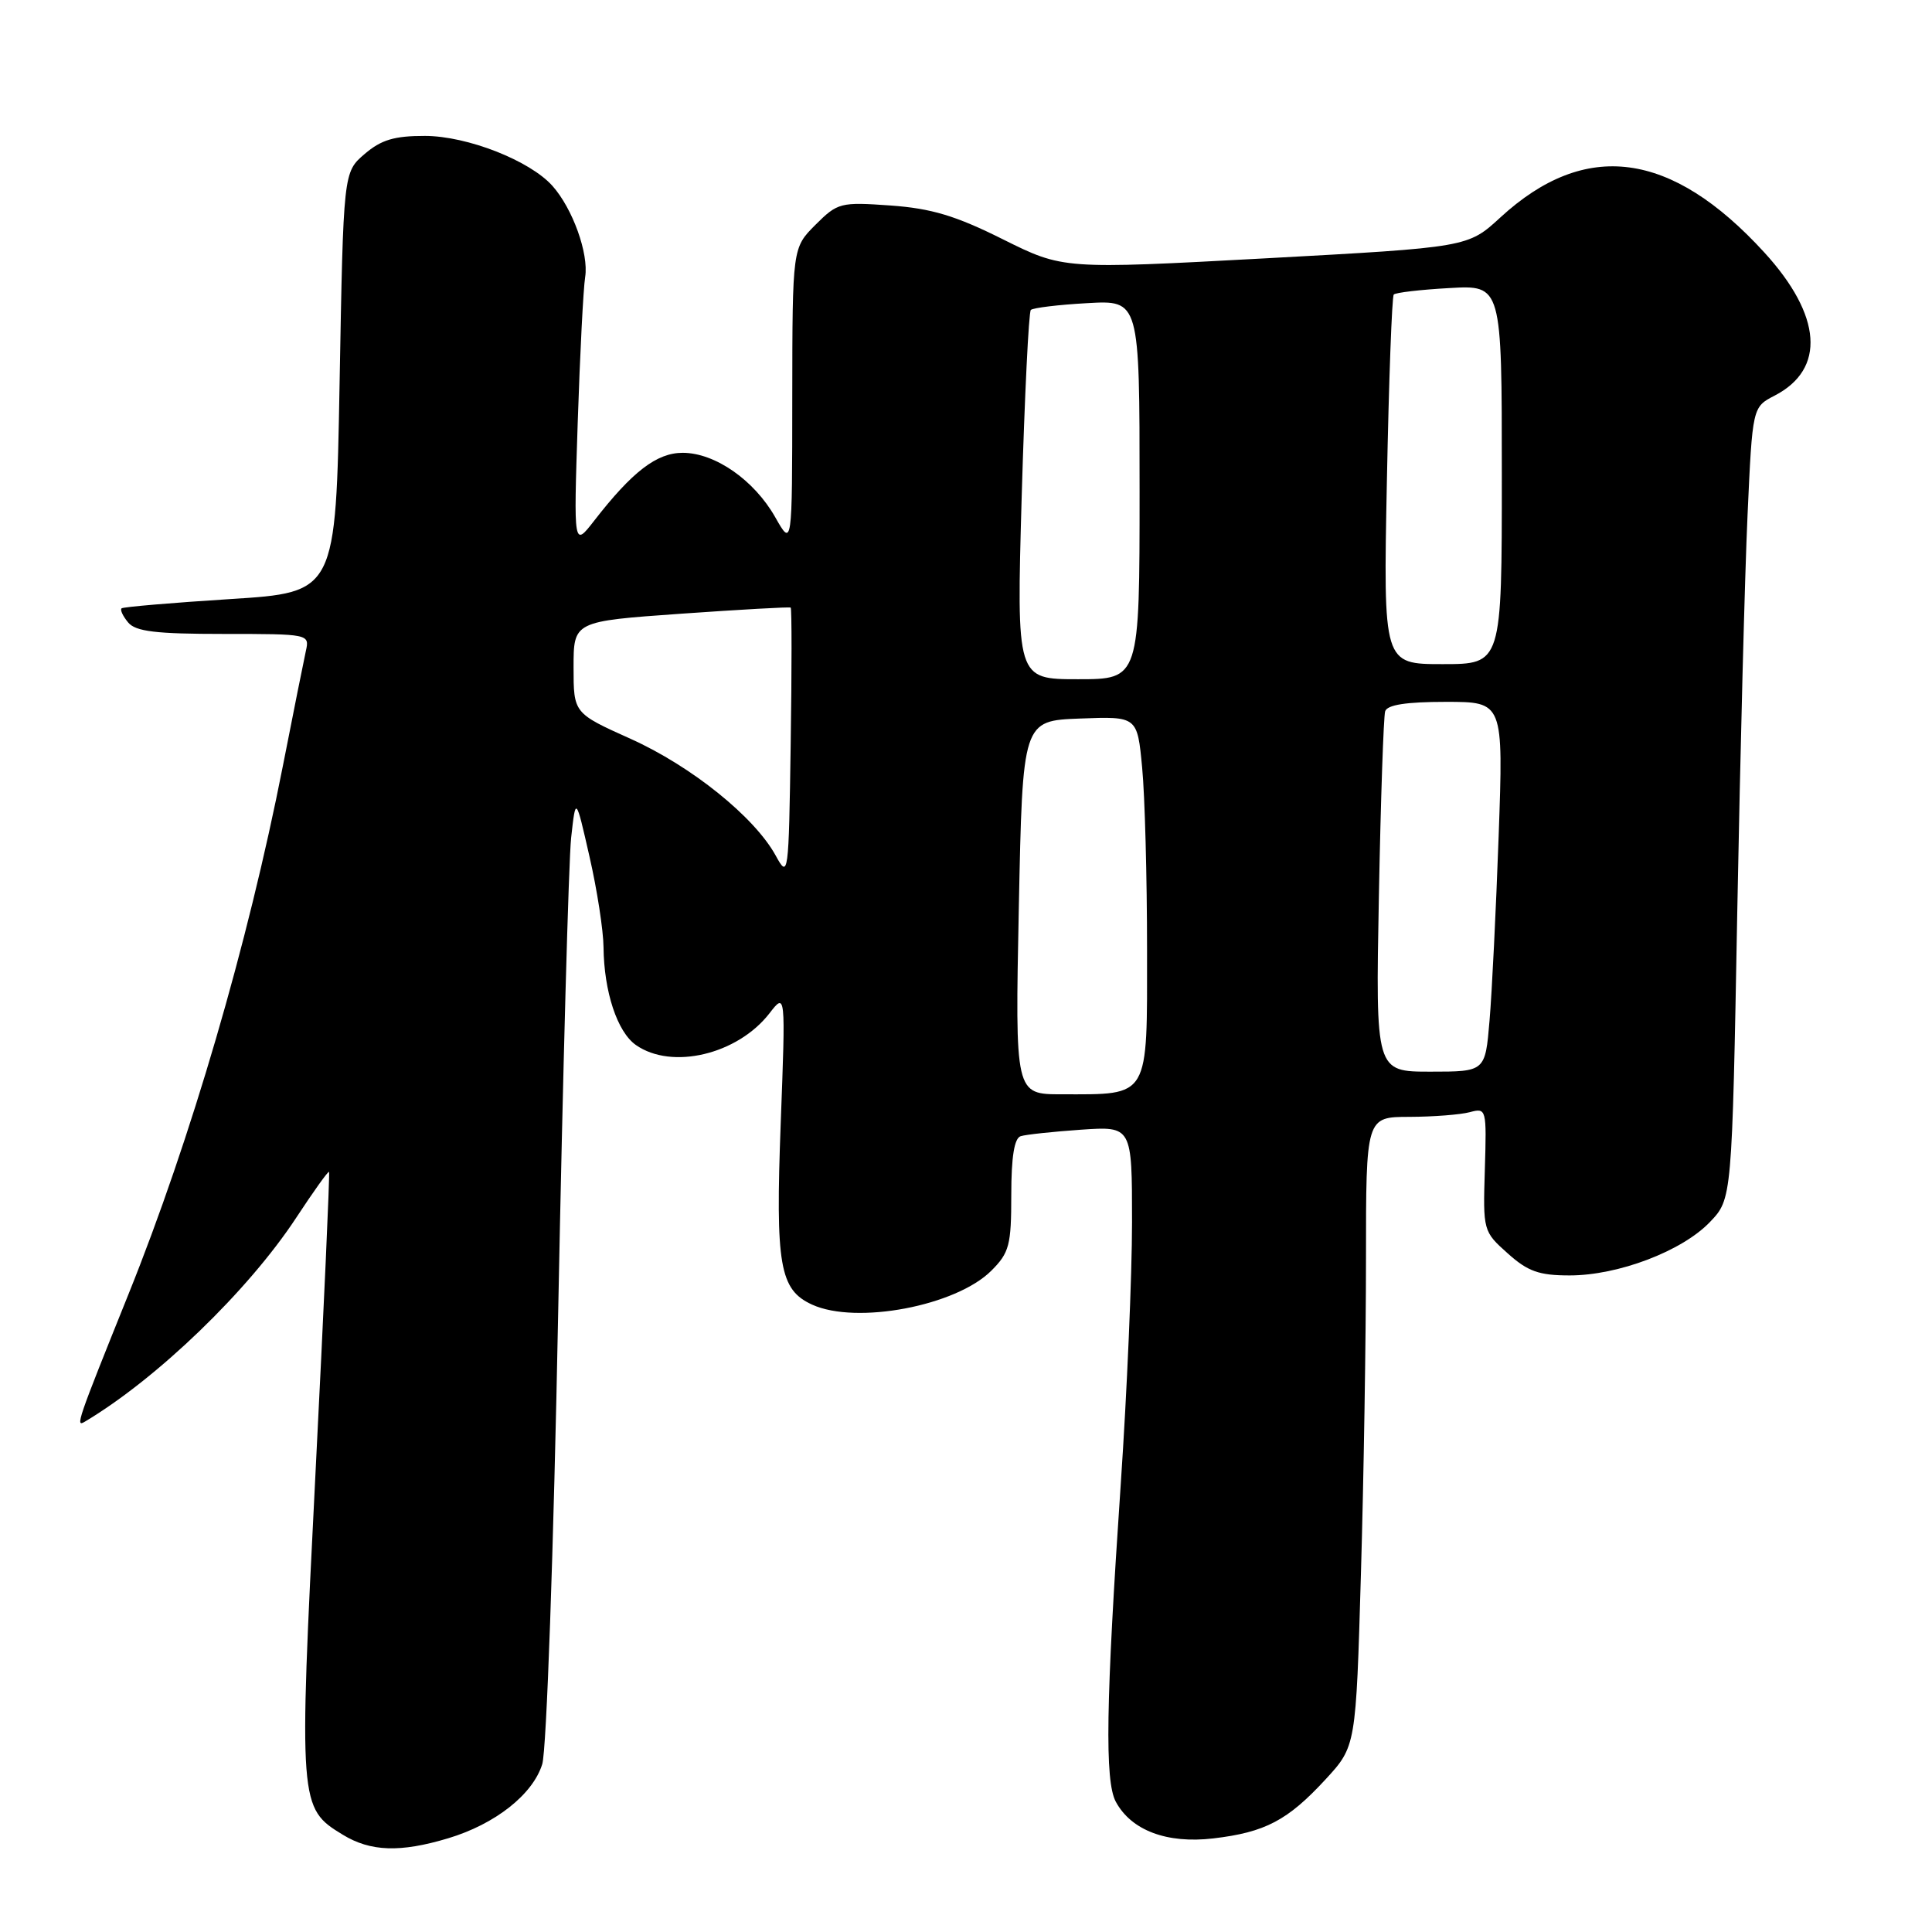 <?xml version="1.0" encoding="UTF-8" standalone="no"?>
<!DOCTYPE svg PUBLIC "-//W3C//DTD SVG 1.1//EN" "http://www.w3.org/Graphics/SVG/1.1/DTD/svg11.dtd" >
<svg xmlns="http://www.w3.org/2000/svg" xmlns:xlink="http://www.w3.org/1999/xlink" version="1.1" viewBox="0 0 256 256">
 <g >
 <path fill="currentColor"
d=" M 59.39 243.58 C 65.62 241.71 70.60 237.78 71.85 233.76 C 72.42 231.92 73.35 205.72 73.97 173.50 C 74.58 142.15 75.35 114.03 75.68 111.00 C 76.29 105.50 76.29 105.50 78.11 113.50 C 79.12 117.90 79.95 123.30 79.97 125.50 C 80.03 131.41 81.79 136.74 84.26 138.47 C 89.01 141.80 97.71 139.73 101.95 134.28 C 104.10 131.50 104.10 131.50 103.45 148.80 C 102.74 167.68 103.30 170.90 107.61 172.87 C 113.49 175.55 126.69 173.04 131.36 168.37 C 133.74 165.99 134.00 164.99 134.00 158.33 C 134.00 153.29 134.40 150.81 135.25 150.55 C 135.94 150.33 139.54 149.95 143.25 149.69 C 150.00 149.23 150.00 149.23 150.00 161.94 C 150.00 168.93 149.33 184.52 148.51 196.58 C 146.53 225.69 146.37 235.98 147.85 238.74 C 149.90 242.54 154.62 244.32 160.76 243.60 C 167.64 242.79 170.62 241.22 175.64 235.78 C 179.67 231.40 179.67 231.40 180.33 208.54 C 180.70 195.97 181.00 177.20 181.00 166.84 C 181.00 148.00 181.00 148.00 186.75 147.99 C 189.91 147.98 193.51 147.70 194.75 147.37 C 196.96 146.78 196.99 146.90 196.75 154.96 C 196.50 163.07 196.53 163.18 199.77 166.07 C 202.44 168.47 203.92 169.00 207.98 169.00 C 214.42 169.00 222.87 165.79 226.57 161.93 C 229.50 158.87 229.50 158.87 230.20 120.69 C 230.59 99.68 231.20 76.07 231.56 68.22 C 232.21 53.94 232.21 53.94 235.15 52.42 C 241.94 48.91 241.43 41.82 233.79 33.46 C 221.45 19.96 210.08 18.45 198.81 28.81 C 194.50 32.77 194.50 32.77 167.69 34.23 C 140.87 35.68 140.87 35.68 132.89 31.71 C 126.63 28.58 123.42 27.62 118.01 27.23 C 111.36 26.76 111.00 26.85 108.05 29.79 C 105.00 32.85 105.00 32.85 104.98 52.67 C 104.97 72.50 104.97 72.50 102.72 68.53 C 99.93 63.61 94.74 60.00 90.46 60.00 C 87.02 60.00 83.79 62.48 78.73 69.00 C 76.01 72.50 76.01 72.50 76.55 56.00 C 76.85 46.92 77.29 38.23 77.54 36.69 C 78.02 33.60 75.89 27.66 73.21 24.64 C 70.22 21.28 61.92 18.02 56.31 18.01 C 52.25 18.00 50.50 18.53 48.31 20.41 C 45.50 22.82 45.50 22.82 45.00 50.66 C 44.50 78.50 44.50 78.50 30.50 79.38 C 22.80 79.87 16.32 80.42 16.11 80.61 C 15.89 80.80 16.28 81.64 16.98 82.48 C 17.98 83.68 20.65 84.00 29.64 84.00 C 40.94 84.00 41.03 84.02 40.53 86.25 C 40.26 87.49 38.88 94.35 37.48 101.50 C 32.84 125.11 25.27 151.01 17.02 171.50 C 10.20 188.44 9.96 189.15 11.24 188.38 C 20.81 182.68 32.88 171.04 39.24 161.37 C 41.52 157.90 43.48 155.15 43.60 155.28 C 43.72 155.40 42.91 173.41 41.80 195.29 C 39.58 239.16 39.62 239.58 45.42 243.11 C 49.10 245.36 53.04 245.49 59.39 243.58 Z  M 135.00 120.25 C 135.50 95.50 135.50 95.50 143.10 95.21 C 150.70 94.92 150.70 94.92 151.34 101.71 C 151.70 105.44 151.99 116.27 151.99 125.77 C 152.00 145.71 152.42 145.00 140.68 145.00 C 134.50 145.00 134.50 145.00 135.00 120.25 Z  M 182.71 118.75 C 182.95 105.96 183.33 94.94 183.54 94.25 C 183.81 93.39 186.34 93.00 191.58 93.00 C 199.21 93.00 199.21 93.00 198.58 110.75 C 198.23 120.51 197.69 131.54 197.37 135.25 C 196.80 142.00 196.80 142.00 189.53 142.00 C 182.27 142.00 182.27 142.00 182.71 118.75 Z  M 102.79 113.38 C 99.99 108.26 91.61 101.52 83.56 97.90 C 76.00 94.50 76.00 94.50 76.00 88.42 C 76.00 82.33 76.00 82.33 90.25 81.32 C 98.09 80.77 104.62 80.40 104.77 80.51 C 104.92 80.62 104.92 88.77 104.77 98.61 C 104.51 116.10 104.46 116.43 102.79 113.38 Z  M 135.38 65.79 C 135.77 52.48 136.31 41.36 136.59 41.07 C 136.88 40.79 140.23 40.38 144.05 40.17 C 151.00 39.77 151.00 39.77 151.00 64.89 C 151.00 90.00 151.00 90.00 142.84 90.00 C 134.69 90.00 134.69 90.00 135.38 65.79 Z  M 183.77 63.75 C 184.03 50.41 184.44 39.29 184.68 39.03 C 184.91 38.77 188.23 38.38 192.05 38.17 C 199.00 37.77 199.00 37.77 199.00 62.89 C 199.00 88.00 199.00 88.00 191.15 88.00 C 183.29 88.00 183.29 88.00 183.77 63.75 Z "/>
</g>
</svg>